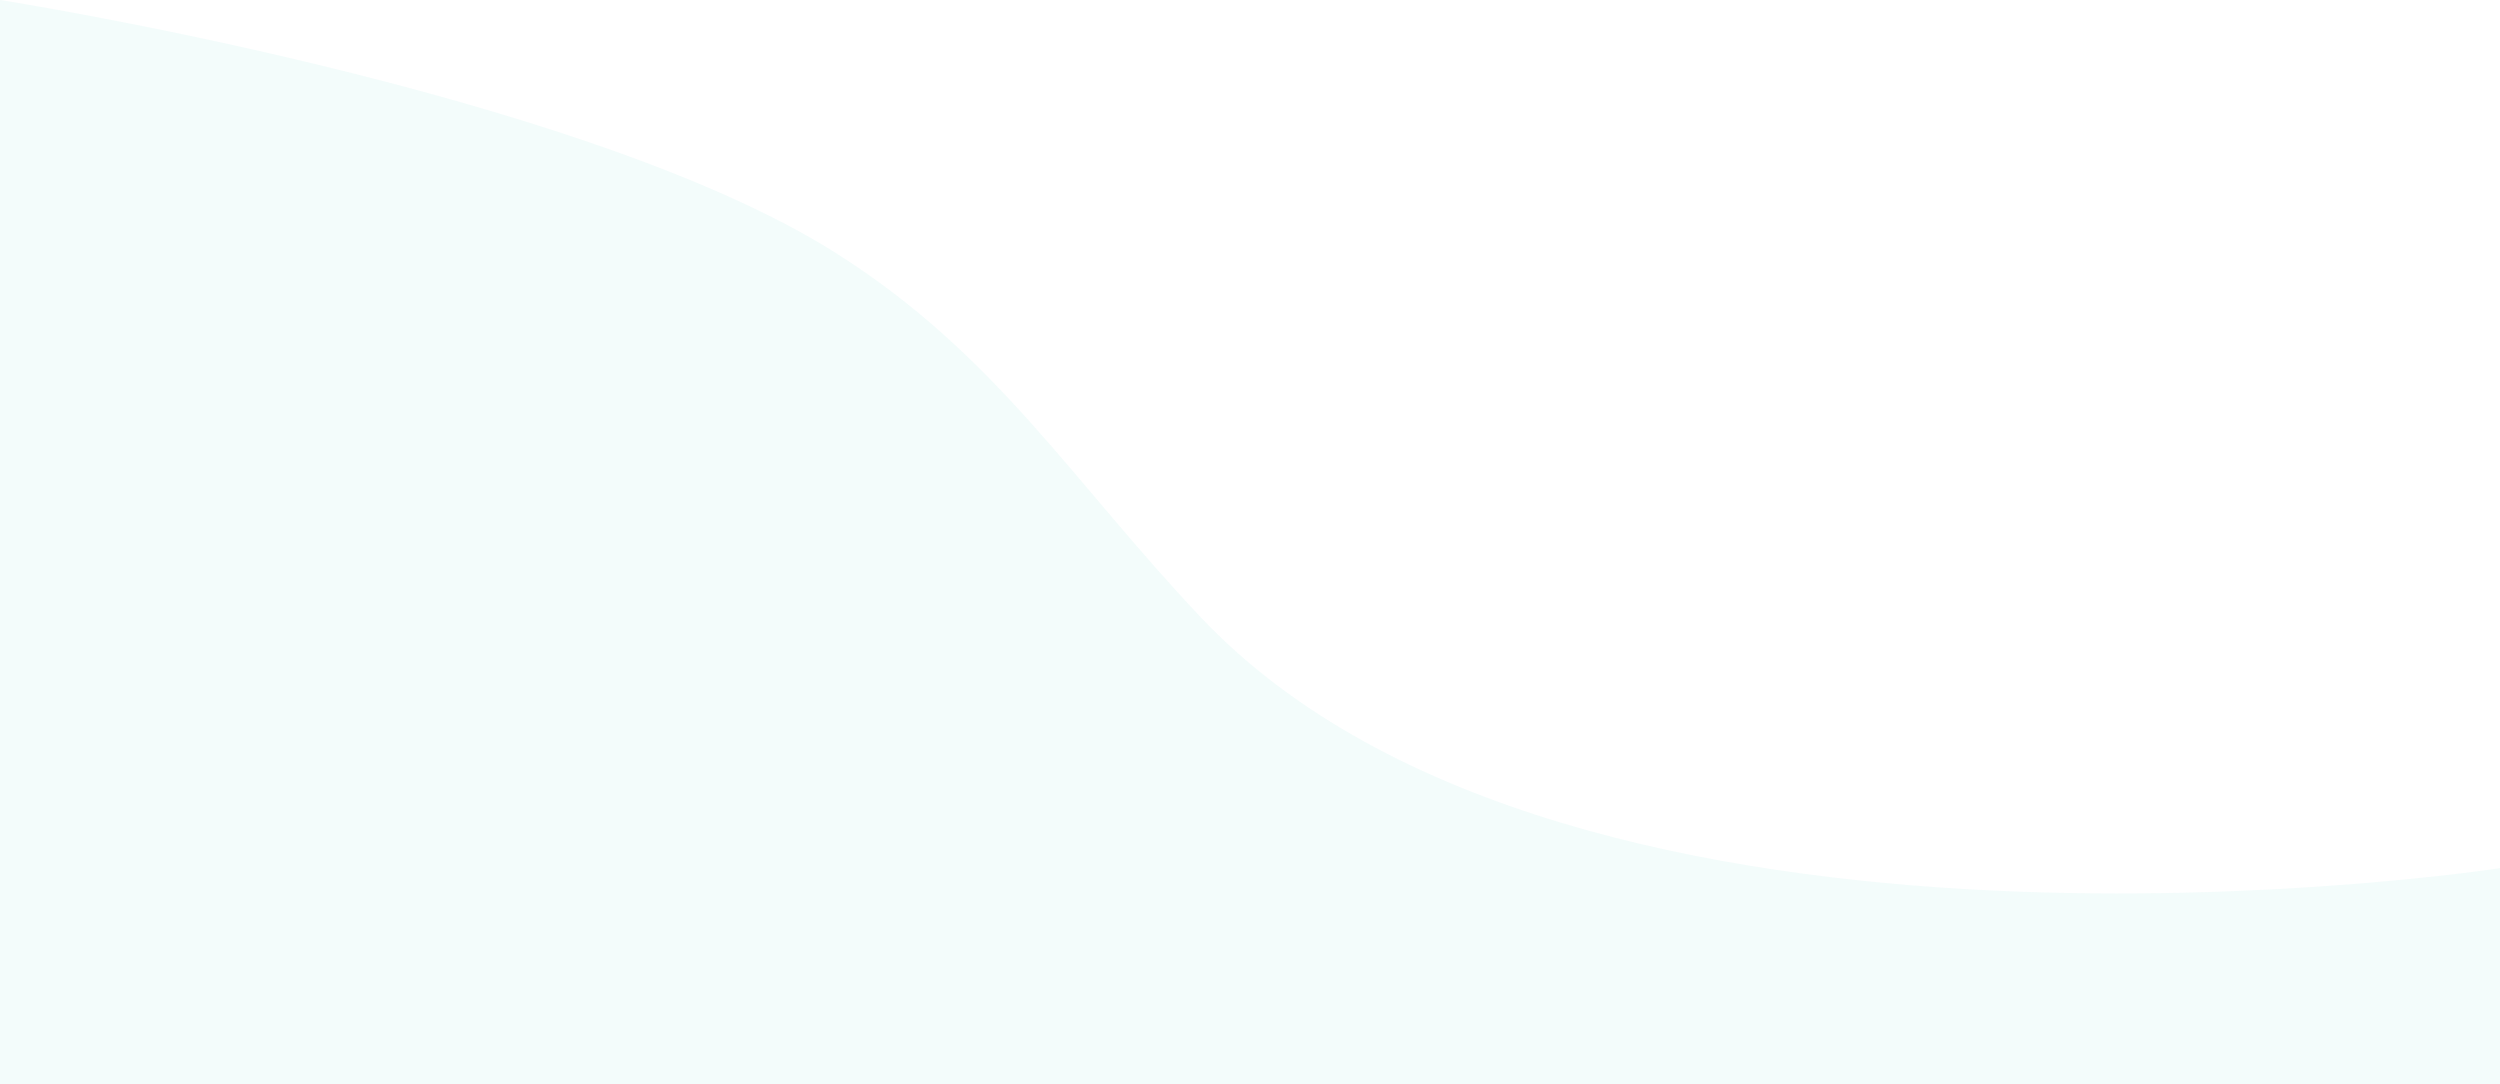 <svg width="1536" height="666" viewBox="0 0 1536 666" fill="none" xmlns="http://www.w3.org/2000/svg">
<path d="M513.062 155.139C355.2 55.592 0 -0 0 -0L-5.82236e-05 666L1536 666L1536 533.383C1536 533.383 966.402 621.27 737.726 379.228C657.809 294.64 611.896 217.463 513.062 155.139Z" fill="#00BFA6" fill-opacity="0.05"/>
</svg>
